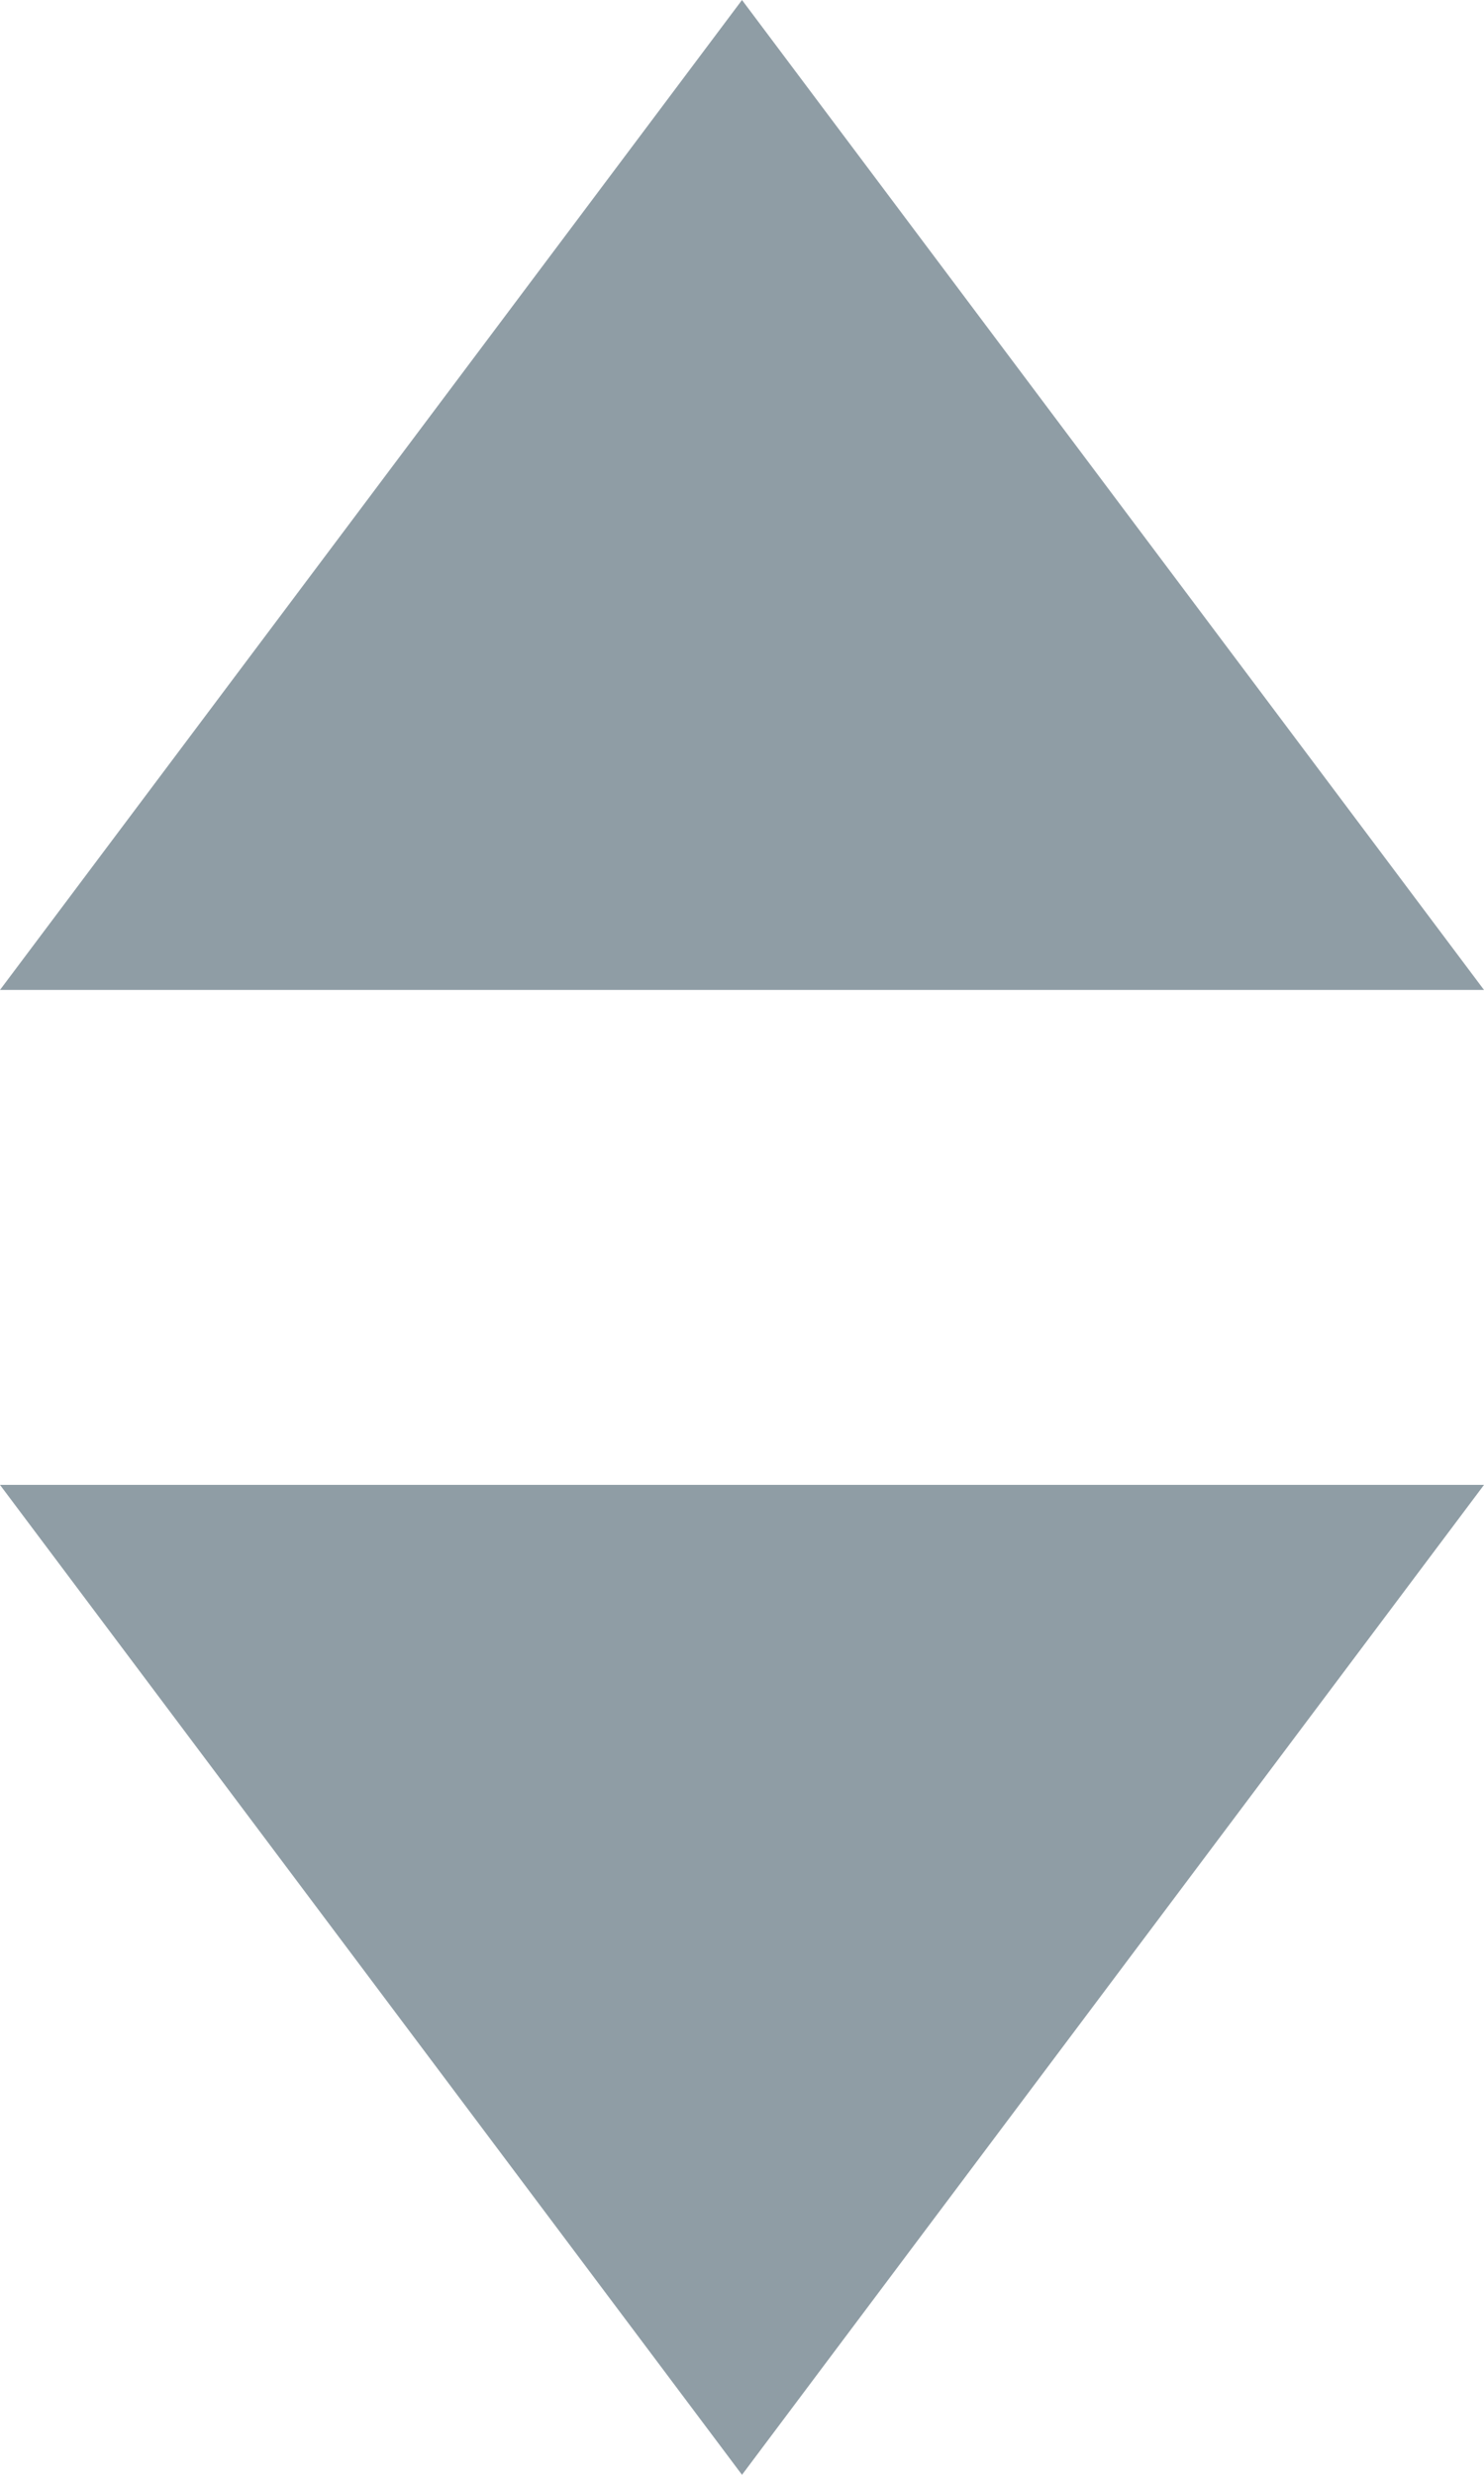 <?xml version="1.0" encoding="UTF-8"?>
<svg width="6px" height="10px" viewBox="0 0 6 10" version="1.1" xmlns="http://www.w3.org/2000/svg" xmlns:xlink="http://www.w3.org/1999/xlink">
    <!-- Generator: Sketch 43 (38999) - http://www.bohemiancoding.com/sketch -->
    <title>Group 2</title>
    <desc>Created with Sketch.</desc>
    <defs></defs>
    <g id="Symbols" stroke="none" stroke-width="1" fill="none" fill-rule="evenodd">
        <g id="大组件/排序" transform="translate(-354, -18)" fill="#8F9DA5">
            <g id="Group-4">
                <g transform="translate(299, 16)">
                    <g id="Group-2" transform="translate(55, 2)">
                        <polygon id="Triangle" points="3 0 6 4 0 4"></polygon>
                        <polygon id="Triangle" transform="translate(3, 8) scale(1, -1) translate(-3, -8) " points="3 6 6 10 0 10"></polygon>
                    </g>
                </g>
            </g>
        </g>
    </g>
</svg>